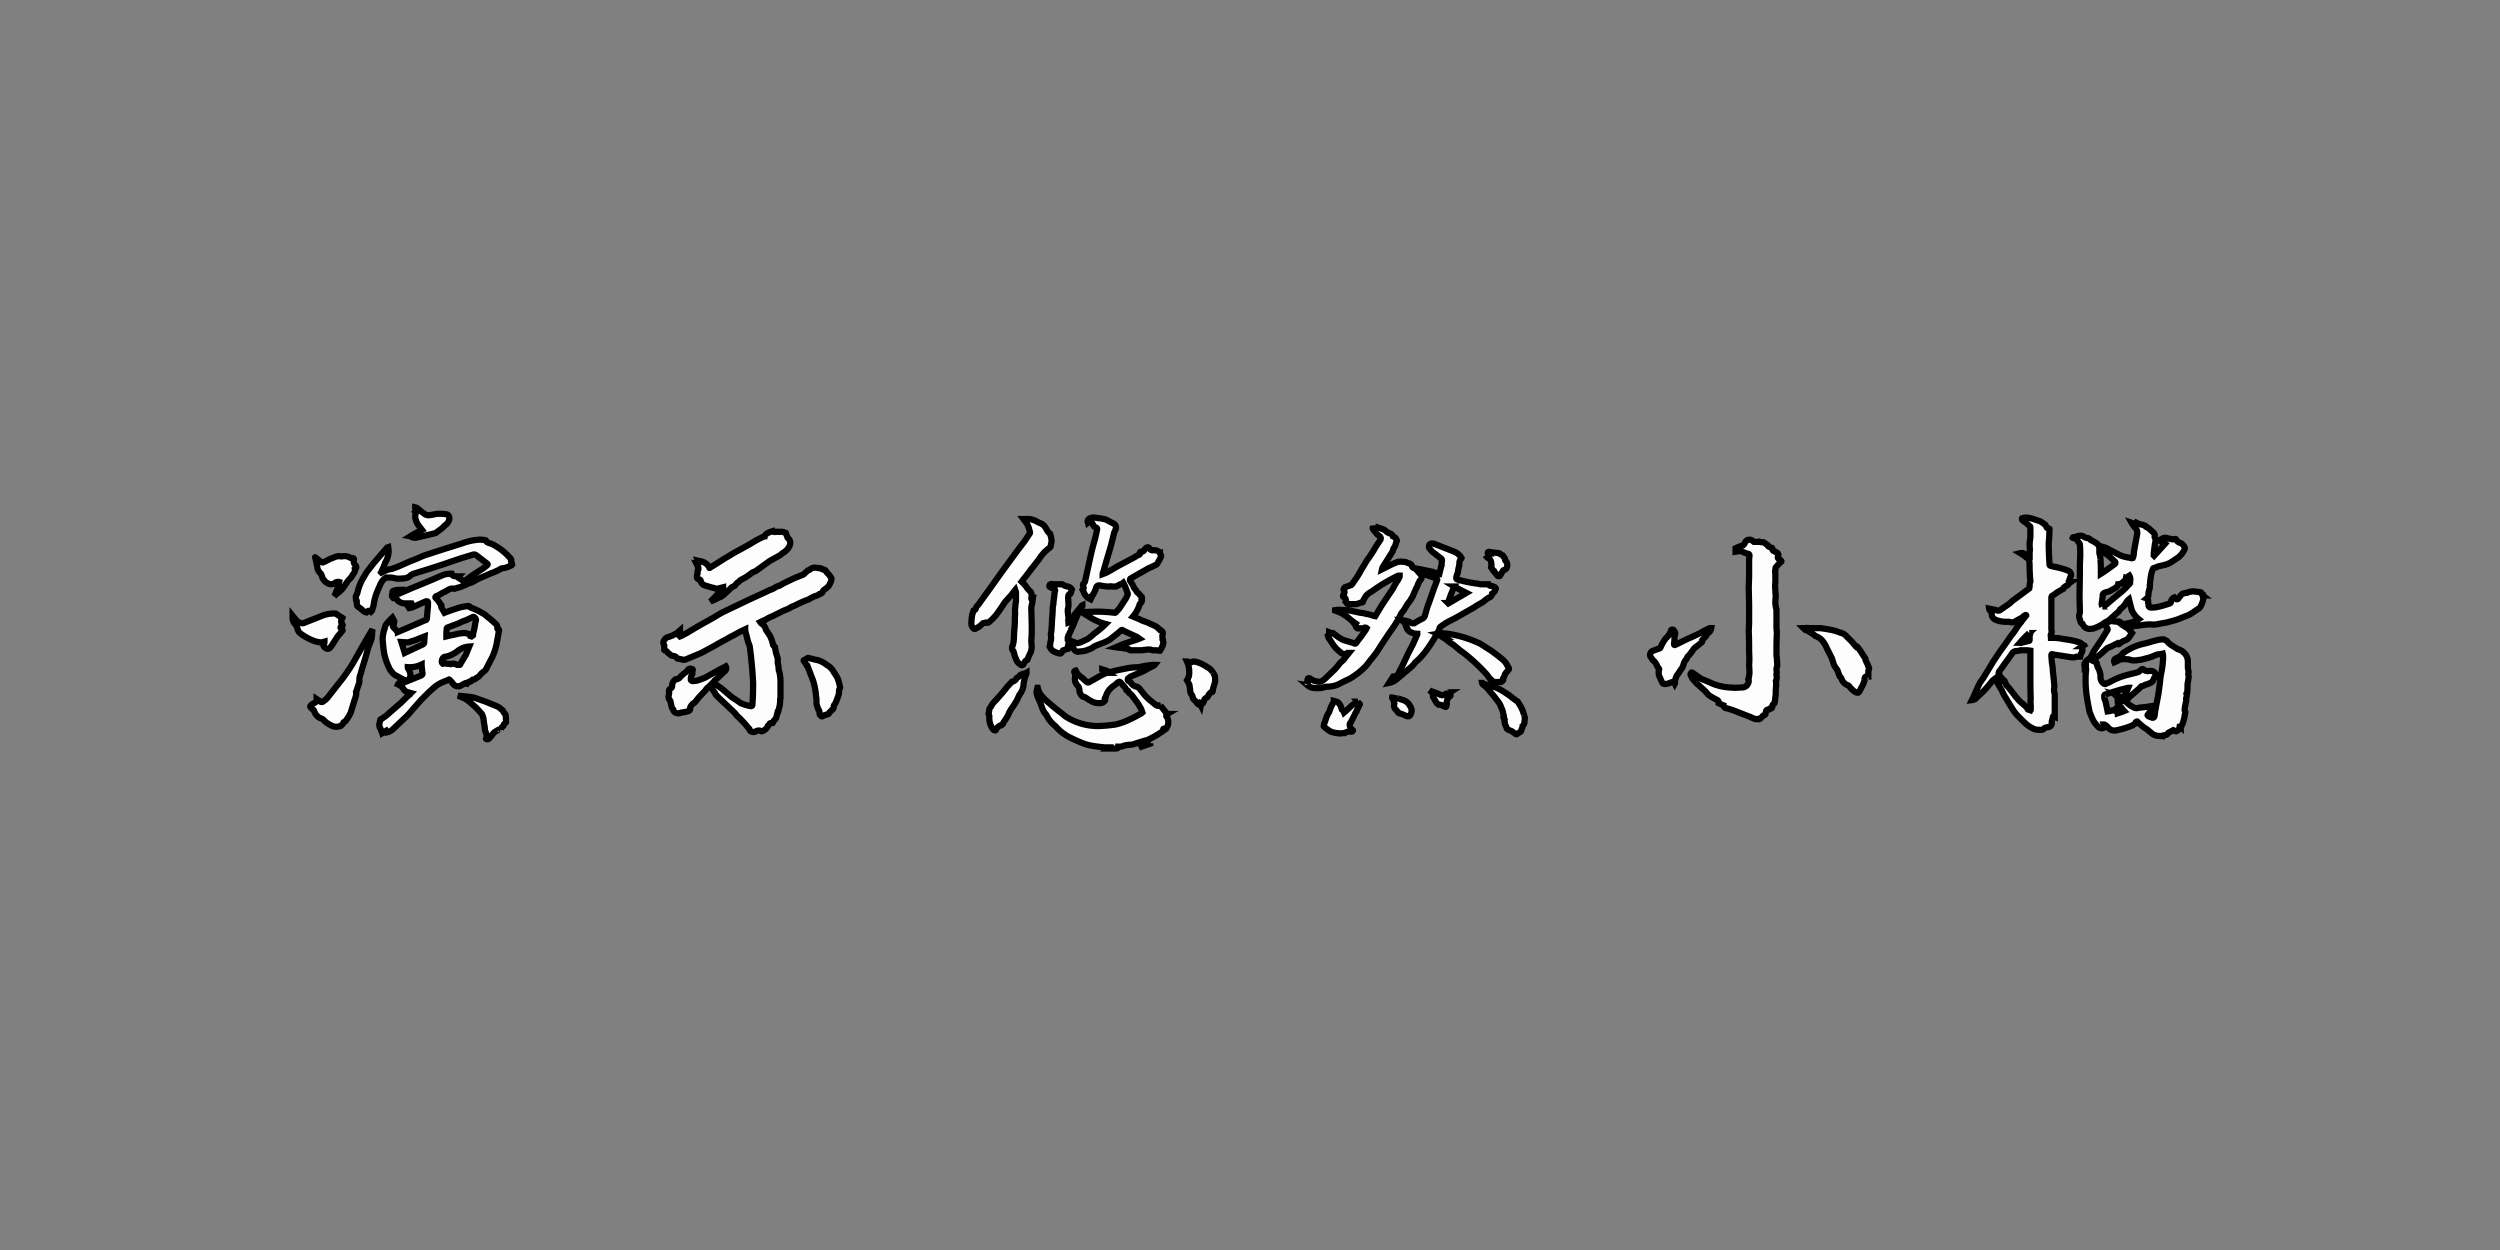 <svg xmlns="http://www.w3.org/2000/svg" width="400" height="200" viewBox="0 0 400 200">
  <rect x="0" y="0" width="400" height="200" fill="#808080" stroke="none"/>
  <defs>
    <style>
      .cls-1 {
        fill: #fdfdfd;
        stroke: #000;
        stroke-width: 1px;
        fill-rule: evenodd;
      }
    </style>
  </defs>
  <path id="演示悠然小楷" class="cls-1" d="M65.659,85.805a20.221,20.221,0,0,1,1.86-1.02l-0.6-.78a2.936,2.936,0,0,1-.48-1.26v-0.24a0.974,0.974,0,0,1,.06-0.24,0.4,0.4,0,0,0-.06-0.36l0.18-.18a0.9,0.9,0,0,1-.12-0.15,0.366,0.366,0,0,1-.06-0.21v-0.18l0.24,0.06q0.3,0.24.63,0.51t0.75,0.57l0.42,0.12a6.931,6.931,0,0,0,1.14-.18,3.226,3.226,0,0,1,.72-0.06,5.5,5.5,0,0,1,.96.06,0.686,0.686,0,0,1,.48.24,0.985,0.985,0,0,1,.12.54,1.592,1.592,0,0,1-.72,1.02,3.607,3.607,0,0,1-.69.63q-0.45.33-.75,0.57l-0.18.06q-1.68.42-2.82,0.66a1.1,1.1,0,0,1-.72,0,0.287,0.287,0,0,1-.21-0.09,0.247,0.247,0,0,0-.15-0.09h0Zm-3.78,31.38-0.12-.24-0.6.36a1.9,1.9,0,0,0-.18-0.42,1.162,1.162,0,0,0-.24-0.54l-0.06-.42,0.18-.78a0.751,0.751,0,0,1,.3-0.18,1.541,1.541,0,0,1,.33-0.24,1.591,1.591,0,0,0,.33-0.24q1.56-1.378,2.28-1.98l1.02-1.02,0.42-.36a0.168,0.168,0,0,0,.12-0.12,0.175,0.175,0,0,1,.06-0.12l-0.42-.12a0.361,0.361,0,0,1-.21-0.06c-0.06-.039-0.13-0.079-0.21-0.12a1.134,1.134,0,0,1-.33-0.36,2.2,2.2,0,0,0-.27-0.36,2.894,2.894,0,0,0-.6-0.36,0.545,0.545,0,0,1,.48-0.33,0.6,0.6,0,0,0,.48-0.27,0.351,0.351,0,0,1,.12.24l0.9-.36,1.62-.66a0.525,0.525,0,0,0,.27-0.18,0.312,0.312,0,0,0,.03-0.3l-0.12-1.14v-0.18a4.474,4.474,0,0,1-2.22.42,0.4,0.4,0,0,0,.12.3,2.5,2.5,0,0,1,.3.78,1.448,1.448,0,0,1-.18.84,0.613,0.613,0,0,1-.6.18h-0.12l-0.48-.24q-0.72-.419-0.84-0.48a1.666,1.666,0,0,1-.69-0.54c-0.18-.24-0.291-0.379-0.33-0.42a9.337,9.337,0,0,1-.96-2.7q-0.121-.659-0.24-2.22a6.564,6.564,0,0,1,.24-1.44,2.819,2.819,0,0,0,.15-0.48,1.14,1.14,0,0,1,.27-0.54,10.739,10.739,0,0,1,.9-0.96q0.239,0.42.3,0.54a1.577,1.577,0,0,1-.06.48,0.342,0.342,0,0,0-.06.54,4.2,4.2,0,0,1,.54.6c0.12,0,.18.041,0.18,0.12l1.56-.66,2.76-1.2a0.305,0.305,0,0,0,.3-0.3l0.18-2.04v-0.48a0.184,0.184,0,0,0-.12-0.21,0.556,0.556,0,0,0-.3.03l-2.16.96a2.184,2.184,0,0,1-.45.09,1.275,1.275,0,0,0-.39.09,5.84,5.84,0,0,1,.84-0.72l-0.06-.12h-1.08a1.707,1.707,0,0,1-1.08-.42,0.807,0.807,0,0,0-.6-0.42h-0.12l-0.24-.3v-0.18a0.2,0.2,0,0,1,.15-0.06,0.2,0.2,0,0,0,.15-0.06,0.568,0.568,0,0,0-.18-0.24,0.269,0.269,0,0,1-.03-0.21,0.3,0.3,0,0,1,.21-0.15,0.532,0.532,0,0,0,.24-0.06,0.537,0.537,0,0,1,.24-0.06,0.568,0.568,0,0,0-.18.24,0.533,0.533,0,0,0,.36.3,0.218,0.218,0,0,0,.3,0l1.8-.78q3.24-1.319,4.02-1.68,0.3-.12.57-0.24c0.18-.08.369-0.159,0.57-0.24a3.056,3.056,0,0,1,1.08-.18,0.1,0.1,0,0,1,.12-0.03,0.256,0.256,0,0,0,.12.03,0.555,0.555,0,0,0,.54.39c0.279,0.021.459,0.03,0.54,0.03q-0.18.18,0.18,0.3a3.368,3.368,0,0,0,.78.48l1.2-.9,1.86-1.2,0.6-.48a0.15,0.15,0,0,0,0-.24l-1.8-1.38a0.566,0.566,0,0,0-.48-0.06l-1.98.6-2.82.96-2.22.72-2.52.78a2.352,2.352,0,0,0-.42.24,1.567,1.567,0,0,1-.96.48,8.427,8.427,0,0,1-1.14.06,3.26,3.26,0,0,1-.66-0.12,4.587,4.587,0,0,0-.84-0.06h-0.3a2.115,2.115,0,0,0-.6.48,3.633,3.633,0,0,0-.48.9q-0.121.24-.36,0.81a7.257,7.257,0,0,0-.36,1.05,7.563,7.563,0,0,0-.24,1.2l-0.24.78a0.174,0.174,0,0,1-.06.12l-0.12.12a0.516,0.516,0,0,0-.42-0.12,1.281,1.281,0,0,0-.3.24,1.089,1.089,0,0,1-.51-0.24c-0.141-.12-0.231-0.2-0.27-0.24a1.451,1.451,0,0,0-.27-0.21,1.354,1.354,0,0,1-.27-0.21,0.35,0.35,0,0,1-.18-0.18,2.505,2.505,0,0,1-.06-0.6,0.384,0.384,0,0,0-.12-0.36,1.925,1.925,0,0,0-.03-0.3,0.478,0.478,0,0,1,.03-0.3,2.4,2.4,0,0,0,.24-0.54,8.094,8.094,0,0,1,.96-2.4l0.54-.9,1.08-1.38,2.16-2.52,0.18-.06,0.06,0.48a3.227,3.227,0,0,1-.06.72,3.349,3.349,0,0,1-.48,1.26,12.158,12.158,0,0,1-.66,1.56l0.06,0.06,0.6-.3a3.669,3.669,0,0,1,1.08-.3l0.96-.36,2.04-.9q0.54-.18,1.41-0.57a10.715,10.715,0,0,1,1.53-.57q2.16-.72,5.28-1.68a9.544,9.544,0,0,1,2.7-.6,5.689,5.689,0,0,1,.9.06l0.18,0.06a0.545,0.545,0,0,0,.39.36c0.219,0.081.39,0.141,0.51,0.18a4.819,4.819,0,0,1,.69.36q0.39,0.24.57,0.36a9.477,9.477,0,0,1,1.74,1.56,0.45,0.45,0,0,1,.18.48c-0.04,0-.051.01-0.03,0.03a0.125,0.125,0,0,1,.03.09v0.06a0.67,0.67,0,0,1,.15.39,0.6,0.6,0,0,1-.33.21,3.406,3.406,0,0,1-1.08.36,0.891,0.891,0,0,0-.33.06,0.649,0.649,0,0,0-.21.12,9.352,9.352,0,0,1-1.23.57,9.479,9.479,0,0,0-.93.39l-1.38.6-0.24.12a3.885,3.885,0,0,1-.9.48,1.976,1.976,0,0,0-.57.21,3.677,3.677,0,0,1-.63.27,3.517,3.517,0,0,1-.72.27,5.159,5.159,0,0,0-.66.21,1.307,1.307,0,0,0-.99.15c-0.3.18-.49,0.291-0.57,0.33a3.86,3.86,0,0,0-.63.33,3.8,3.8,0,0,1-.63.33,0.45,0.45,0,0,0-.24.15,0.161,0.161,0,0,0,.06.21,3.872,3.872,0,0,1,.48.57c0.12,0.18.219,0.33,0.3,0.45a0.193,0.193,0,0,1,.12.18,0.5,0.5,0,0,1-.03.15,0.134,0.134,0,0,0,.03.15q0.059,0.121.48,0.84,0.9-.36,2.22-0.78a8.609,8.609,0,0,1,1.56-.3,0.278,0.278,0,0,1,.3.18l0.24,0.12a10.516,10.516,0,0,1,1.56.72,3.256,3.256,0,0,0,.36.21,1.41,1.41,0,0,1,.36.27q0.9,0.72.96,0.78l0.66,0.6a0.7,0.7,0,0,1,.24.48v0.12a0.242,0.242,0,0,0,.24.3,0.149,0.149,0,0,1,0,.18q-0.06.481-.3,1.74a7.8,7.8,0,0,1-.24,1.08,10.241,10.241,0,0,1-.48,1.32l-0.9,1.74a1.411,1.411,0,0,1-.6.72,3.079,3.079,0,0,0-.51.51,1.437,1.437,0,0,1-.57.45,1.692,1.692,0,0,1-.18.15,0.4,0.4,0,0,1-.24.09h-0.12a0.244,0.244,0,0,0-.15.12,0.578,0.578,0,0,1-.21.18,0.307,0.307,0,0,0-.3.12,0.385,0.385,0,0,0-.36.24l-0.24-.06q-0.24.122-.45,0.24c-0.141.081-.25,0.141-0.33,0.18a0.47,0.47,0,0,1-.3.06,0.972,0.972,0,0,1-.72-0.24q-0.18-.238-0.36-0.45t-0.3-.33l-0.12-.06-1.14.48a5.222,5.222,0,0,0-1.56,1.08q-0.36.3-.87,0.81l-0.87.87-1.38,1.56q-0.6.72-.9,1.02l-2.1,1.98a2.249,2.249,0,0,1-1.14.66h0Zm-11.22-26.94a6.388,6.388,0,0,0-.18-0.84l-0.06-.24q-0.06-.059.84,0.66a0.514,0.514,0,0,0,.27.15,0.4,0.4,0,0,0,.27-0.03l1.08-.54c0.12-.039.32-0.12,0.6-0.24a2.114,2.114,0,0,1,.84-0.18,1.025,1.025,0,0,0,.42.03,1.914,1.914,0,0,1,.3-0.03,1.544,1.544,0,0,1,.96.24,0.829,0.829,0,0,0,.36.06q0.36,0,.24.36a0.962,0.962,0,0,0,.24.78,0.408,0.408,0,0,1,.06.6l-0.12.06a0.809,0.809,0,0,1-.18.66,1.74,1.74,0,0,0-.3.48,4.17,4.17,0,0,1-.39.45,2.611,2.611,0,0,0-.33.39l-0.78,1.14a4.935,4.935,0,0,1-.9.78l-0.42.42a3.017,3.017,0,0,0,.3-0.72,3.356,3.356,0,0,0,.3-0.78l0.18-.78a0.722,0.722,0,0,0-.45.03,0.312,0.312,0,0,0-.27.21l-0.48.12a1.38,1.38,0,0,1-.84-0.3l-0.18-.12a0.562,0.562,0,0,1-.18-0.24l-0.06-.06a0.883,0.883,0,0,1-.24-0.42,1.963,1.963,0,0,0-.12-0.36,0.542,0.542,0,0,0-.18-0.27,0.578,0.578,0,0,1-.18-0.21,1.42,1.42,0,0,1-.3-0.69,3.934,3.934,0,0,0-.12-0.57h0Zm1.26,12.42a3.517,3.517,0,0,1-.6.12,4.6,4.6,0,0,1-1.38-.36,8.581,8.581,0,0,1-1.8-1.02,1.233,1.233,0,0,1-.54-0.84,2.593,2.593,0,0,0-.54-0.9,1.31,1.31,0,0,1-.24-0.84v-0.3l0.54,0.66a1.513,1.513,0,0,0,1.02.54,0.96,0.96,0,0,0,.42-0.12l2.58-1.02a5.162,5.162,0,0,1,2.28-.42,0.3,0.3,0,0,1,.15.06,1.058,1.058,0,0,1,.15.12l0.84,0.54a0.159,0.159,0,0,1-.09.12,0.162,0.162,0,0,0-.09.12,1.188,1.188,0,0,0,0,.54,0.491,0.491,0,0,1,.21.36,0.45,0.45,0,0,1-.21.24c-0.2.081-.18,0.221,0.06,0.42,0.159,0.081.18,0.18,0.06,0.3l-0.72.84-0.54.84c-0.081.12-.19,0.291-0.33,0.51a3.032,3.032,0,0,1-.39.51,0.505,0.505,0,0,1-.66,0,0.642,0.642,0,0,1-.36-0.42,0.246,0.246,0,0,1,.06-0.18,0.383,0.383,0,0,0,.09-0.18,0.989,0.989,0,0,0,.03-0.24h0Zm19.5-.84q1.02-.239,1.38-0.3a6.686,6.686,0,0,1,1.5-.24,2.063,2.063,0,0,1,.24.03,2.394,2.394,0,0,1,.42.12,0.458,0.458,0,0,1,.3.33l0.18,0.06,0.24-.18a3.275,3.275,0,0,1,.12-0.66,6.149,6.149,0,0,0,.18-0.87,5.92,5.92,0,0,1,.18-0.87,0.6,0.6,0,0,0-.36-0.54h-0.12l-1.14.54a7.2,7.2,0,0,0-1.14.48l-1.74.66a0.175,0.175,0,0,0-.12.06,0.246,0.246,0,0,0-.06.18,8.242,8.242,0,0,0-.06,1.2h0Zm-12.96.78,1.14-1.92-0.06.66v0.18a3.2,3.2,0,0,1-.27,1.2c-0.18.441-.31,0.78-0.39,1.02q-0.3,1.2-1.02,3.48a6.642,6.642,0,0,1-.21.75,2.386,2.386,0,0,0-.15.69v0.48l-0.42,1.26a0.244,0.244,0,0,1-.06.18,0.175,0.175,0,0,0-.06.12,0.946,0.946,0,0,0,.03.24,0.556,0.556,0,0,1-.03.3,2.137,2.137,0,0,1-.18.6l-0.66,2.16a6.7,6.7,0,0,1-.9,1.44l-0.24.12-0.12.24-0.36.36a3.315,3.315,0,0,1-.66.12,1.719,1.719,0,0,1-.78-0.18q-0.24-.12-0.63-0.36a2.4,2.4,0,0,1-.63-0.54,1.367,1.367,0,0,0-.54-0.3,1.2,1.2,0,0,1-.54-0.39,2.136,2.136,0,0,1-.42-0.63,0.508,0.508,0,0,0-.3-0.42,0.885,0.885,0,0,1-.36-0.42,0.482,0.482,0,0,1,.24-0.3,1.438,1.438,0,0,1,.36-0.24,0.673,0.673,0,0,0,.42-0.42v-0.24l0.54,0.36a0.362,0.362,0,0,0,.54,0,2.6,2.6,0,0,0,.78-0.72l1.74-2.22a26.8,26.8,0,0,0,2.4-3.48Zm9.48-.78-0.48.18c-0.2.081-.441,0.18-0.72,0.3a3.71,3.71,0,0,1-.72.24,5.952,5.952,0,0,1-.78.24l-1.02-.06,0.54,1.74,0.12-.06,2.7-1.26a0.568,0.568,0,0,0,.24-0.18,0.475,0.475,0,0,0,.06-0.3Zm7.14,1.62a3.274,3.274,0,0,0-1.86.72,4.73,4.73,0,0,1-1.86.9,0.591,0.591,0,0,0-.54.3,0.949,0.949,0,0,0-.12.6,0.168,0.168,0,0,0,.06.12c0.039,0.041.08,0.081,0.12,0.12a0.257,0.257,0,0,0,.12-0.03l0.18-.09a0.9,0.9,0,0,0,.36.12h0.3l0.3,0.06a0.888,0.888,0,0,1,.54-0.06,2.492,2.492,0,0,1,.48.18h0.36a0.106,0.106,0,0,0,.12-0.12l0.9-1.5Zm4.98,13.38a0.173,0.173,0,0,0-.12-0.12,1.3,1.3,0,0,0-.48.24,1.646,1.646,0,0,0-.72.66,4.089,4.089,0,0,1-.54.6,0.272,0.272,0,0,1-.3.06,0.263,0.263,0,0,1-.12-0.03q-0.06-.03,0-0.09a0.816,0.816,0,0,0,.03-0.72q-0.15-.42-0.21-0.6a8.233,8.233,0,0,0-.18-1.26,5.314,5.314,0,0,0-.06-0.54,2.383,2.383,0,0,0-.3-0.84l-0.6-.66a9.813,9.813,0,0,0-.9-0.84,6.967,6.967,0,0,0-1.26-.96l-1.02-.42,1.74,0.18a5.766,5.766,0,0,1,1.41.33c0.5,0.18.87,0.311,1.11,0.39l1.92,0.78a2.072,2.072,0,0,1,.78.54,0.455,0.455,0,0,1,.27.27,0.949,0.949,0,0,0,.15.27,0.866,0.866,0,0,1,.24.3,9.2,9.2,0,0,1,.06,1.2l-0.18.18-0.12.12a0.568,0.568,0,0,1-.24.39,0.568,0.568,0,0,0-.24.33,0.241,0.241,0,0,0-.12.24h0Zm31.38-26.76a0.41,0.41,0,0,1,.3.12l0.06-.06a2.641,2.641,0,0,0-.12-0.42l0.54,0.12a1.906,1.906,0,0,1,1.26.96q0,0.18.18,0l0.6-.36,1.8-1.14q0.418-.239.81-0.48t0.81-.48q1.8-.959,2.7-1.5a15.919,15.919,0,0,1,1.92-1.02h0.06a0.582,0.582,0,0,1,.24-0.36,2.937,2.937,0,0,1,.3-0.18,1.511,1.511,0,0,1,.42-0.18l0.18-.06,0.18-.06a0.344,0.344,0,0,0,.36.15c0.159-.02.259-0.03,0.3-0.03h0.72a0.679,0.679,0,0,1,.3.06l0.36,0.12c0.12,0.321.2,0.52,0.24,0.6a0.34,0.34,0,0,0,.12.24,0.91,0.91,0,0,1,.36.72,1.258,1.258,0,0,1-.18.66,2.566,2.566,0,0,1-.24.36,2.868,2.868,0,0,1-.72.6,1.972,1.972,0,0,0-.3.24,0.947,0.947,0,0,1-.24.18l-1.62.9-2.16,1.56a2.313,2.313,0,0,1-.54.24q-1.08.78-1.2,0.84l-0.78.42-0.3.3a1.037,1.037,0,0,0-.39.33,2.762,2.762,0,0,1-.21.27l-0.48.24c-0.2.2-.39,0.381-0.57,0.54s-0.351.321-.51,0.48a3.61,3.61,0,0,1-.54.42,1.485,1.485,0,0,1-.42.18,5.3,5.3,0,0,1-.96.48l-0.42.18a21.011,21.011,0,0,0,2.04-2.22v-0.06l-0.96.24a1.925,1.925,0,0,1-.48-0.12,6.691,6.691,0,0,1-.69-0.18q-0.391-.12-0.81-0.24a1.1,1.1,0,0,1-.6-0.54,1.041,1.041,0,0,0-.06-0.24,0.279,0.279,0,0,0-.3-0.18,0.423,0.423,0,0,1-.3-0.42v-0.12l0.12-.48v-0.27a0.443,0.443,0,0,1,.12-0.33v-0.24q-0.242-.54-0.36-0.78h0.06Zm10.2,9.48a1.006,1.006,0,0,0,.3.3,1.4,1.4,0,0,1,.6.9l0.24,0.36,0.36,0.54a4.98,4.98,0,0,1,.54,1.5,0.349,0.349,0,0,1,.12.18l0.18,0.18,0.18,0.96a7.788,7.788,0,0,1,.3,1.02v0.12a1.627,1.627,0,0,0,.03.69,3.128,3.128,0,0,1,.09.69,1.123,1.123,0,0,0,.09.45,1,1,0,0,1,.09.39,7.357,7.357,0,0,1,.12,1.08v2.82a0.406,0.406,0,0,0-.06.27v0.33l-0.06.54-0.24.96c0,0.12-.041.18-0.12,0.18l-0.18.72a0.627,0.627,0,0,1-.24.42,0.5,0.5,0,0,0-.21.27,1,1,0,0,1-.15.27h-0.18a0.3,0.3,0,0,0-.3.12,0.564,0.564,0,0,1-.18.24q-0.061.06-.09,0.09a0.118,0.118,0,0,0-.03.09,1.542,1.542,0,0,1-.78.72,0.248,0.248,0,0,1-.18.06,0.241,0.241,0,0,1-.18-0.06,0.773,0.773,0,0,0-.6,0,1.076,1.076,0,0,1-.3.12,0.636,0.636,0,0,1-.54,0,0.534,0.534,0,0,1-.36-0.36v-0.09c0-.02-0.021-0.03-0.06-0.03a21.3,21.3,0,0,0-1.56-1.74,2.65,2.65,0,0,1-.48-0.48,6.152,6.152,0,0,0-.42-0.48l-2.16-2.04-0.66-.66a0.338,0.338,0,0,1-.12-0.24,9.771,9.771,0,0,0-.66-0.9v-0.12a0.4,0.4,0,0,1-.18-0.24l-0.24.24a1.3,1.3,0,0,0-.48.54l-0.24.24-0.84.9-0.48.6a0.889,0.889,0,0,1-.27.27,1.137,1.137,0,0,0-.21.15,1.437,1.437,0,0,0-.36.48,0.344,0.344,0,0,0-.06.24,0.382,0.382,0,0,1-.24.42,5.131,5.131,0,0,1-1.14.24,2.536,2.536,0,0,1-.42.12,1.023,1.023,0,0,1-.42-0.06,0.619,0.619,0,0,1-.48-0.54,1.059,1.059,0,0,1-.3-0.6,4.133,4.133,0,0,0-.12-0.54,0.5,0.5,0,0,0-.12-0.36,0.558,0.558,0,0,1-.15-0.21,0.46,0.46,0,0,1-.03-0.15,0.729,0.729,0,0,1,0-.42,1.686,1.686,0,0,0,.06-0.36v-0.18a0.431,0.431,0,0,1,.24-0.54,0.484,0.484,0,0,0,.24-0.48,1.163,1.163,0,0,1,.18-0.6,1.062,1.062,0,0,1,.42-0.42h0.18a0.819,0.819,0,0,0,.48-0.3,7.111,7.111,0,0,1,.96-0.84,1.613,1.613,0,0,0,.36-0.42,0.591,0.591,0,0,1,.6-0.06,0.107,0.107,0,0,1,.12.12l-0.06.36v0.3a1.386,1.386,0,0,0-.24.96,0.388,0.388,0,0,0,.42.18l0.54-.06a13.542,13.542,0,0,0,1.32-.48l0.96-.54,1.5-.84a7.729,7.729,0,0,0,.84-0.42,0.571,0.571,0,0,1-.18.78l-1.2,1.14-0.42.36a0.329,0.329,0,0,0,.12.54c0.12,0.081.259,0.18,0.42,0.3a6.021,6.021,0,0,0,.54.36l1.68,1.44q0.419,0.242,1.44.96a7.032,7.032,0,0,0,1.62.48,0.212,0.212,0,0,0,.24-0.24q0.118-1.138.12-3.54l-0.12-1.92-0.24-2.46-0.18-1.38a3.166,3.166,0,0,0-.15-0.45,2.794,2.794,0,0,1-.15-0.45l-0.42-1.62v-0.24l-0.9.42a3.694,3.694,0,0,1-.42.24,4.182,4.182,0,0,0-.42.24l-0.6.3q-0.72.421-1.35,0.75c-0.42.221-.791,0.431-1.11,0.63l-2.22,1.2-2.58,1.08a0.542,0.542,0,0,1-.36,0l-0.9-.18-0.06-.06a0.822,0.822,0,0,0-.6-0.36,0.629,0.629,0,0,1-.42-0.15c-0.12-.1-0.2-0.169-0.24-0.21a1.066,1.066,0,0,1-.3-0.27,0.821,0.821,0,0,0-.42-0.27l-0.06-.06v-0.72l-0.06-.12a0.659,0.659,0,0,1,.06-0.72,1.061,1.061,0,0,1,.78-0.54c0.319-.12.519-0.2,0.6-0.24l0.66-.36,0.48-.42v0.24a0.239,0.239,0,0,0,.12.24c0.12,0.081.12,0.18,0,.3a0.335,0.335,0,0,0-.18.12l0.06,0.06,0.42-.18c0.279-.159.54-0.3,0.78-0.42q1.138-.72,2.76-1.62l1.5-.84q0.959-.6,1.44-0.84l4.02-1.92,3.12-1.44a1.8,1.8,0,0,1,.48-0.21,2.539,2.539,0,0,0,.66-0.33c0.079-.039.169-0.09,0.27-0.15a1.452,1.452,0,0,1,.45-0.15,12.741,12.741,0,0,1,1.23-.66c0.5-.24.87-0.42,1.11-0.54l1.5-.6q0.54-.48.72-0.66l0.18-.06a1.408,1.408,0,0,0,.36-0.24,0.916,0.916,0,0,1,.36-0.12,2.1,2.1,0,0,1,.84.06,1.047,1.047,0,0,1,.42.06,0.519,0.519,0,0,0,.36.18,0.377,0.377,0,0,1,.21.06,1.1,1.1,0,0,1,.15.12,0.933,0.933,0,0,0,.24.36,2.737,2.737,0,0,1,.6.78,0.25,0.25,0,0,1,.06.18,1.926,1.926,0,0,1-.24.72,1.5,1.5,0,0,1-.42.6,3.485,3.485,0,0,1-.42.33,0.817,0.817,0,0,0-.36.45,0.662,0.662,0,0,1-.48.3,1.394,1.394,0,0,1-.6.3q-0.18.06-.45,0.18a4.508,4.508,0,0,0-.63.36q-0.961.36-1.32,0.54a5.829,5.829,0,0,0-.63.3,6.55,6.55,0,0,1-.81.36,5.321,5.321,0,0,1-1.26.6l-0.84.42-0.96.48a5.23,5.23,0,0,0-1.26.66,0.534,0.534,0,0,0-.24.06l-0.24.12Zm12.78,10.44a0.717,0.717,0,0,1-.09.24,0.8,0.8,0,0,0-.09.36,2.138,2.138,0,0,1-.06.6l-0.42,1.14a1.162,1.162,0,0,1-.21.36,0.558,0.558,0,0,0-.15.36v0.12a0.507,0.507,0,0,1-.3.42,0.916,0.916,0,0,1-.24.27,0.911,0.911,0,0,0-.24.27,0.106,0.106,0,0,1-.12.12,1.909,1.909,0,0,1-.36.12,2.015,2.015,0,0,0-.54.24,0.2,0.2,0,0,1-.24-0.06q-0.122-.12-0.18-0.18l-0.06-.24a0.713,0.713,0,0,0-.18-0.6,0.2,0.2,0,0,1-.06-0.15,0.209,0.209,0,0,0-.06-0.15l-0.18-.6v-0.42a3.272,3.272,0,0,0-.06-0.72,14,14,0,0,0-.24-1.68q-0.061-.239-0.12-0.48c-0.041-.159-0.081-0.3-0.12-0.42l-0.9-2.34a0.105,0.105,0,0,1-.12-0.12q-0.122-.18-0.24-0.36t-0.24-.36q-0.061-.058.06-0.12a1.274,1.274,0,0,0,.42-0.24,0.389,0.389,0,0,1,.18-0.09,0.185,0.185,0,0,1,.18.03c0.2,0.041.409,0.09,0.63,0.15a6.656,6.656,0,0,0,.69.15,4.044,4.044,0,0,1,1.44.72l0.36,0.24a2.536,2.536,0,0,1,.84.96,8.814,8.814,0,0,1,.54.84,4.19,4.19,0,0,1,.3.84q0.119,0.481.18,0.78h0Zm33.539-16.38-0.06.12c-0.04.081,0.06,0.18,0.3,0.3a1.048,1.048,0,0,0,.27.09,0.529,0.529,0,0,1,.27.15,0.136,0.136,0,0,1,.03.15,0.136,0.136,0,0,0,.03.15,5.068,5.068,0,0,0-.12.84l-0.12.9a2.224,2.224,0,0,1-.06.54,2.234,2.234,0,0,0-.06.54q0,0.54-.12,1.86,0,0.6-.12,1.92l-0.06.24a4.206,4.206,0,0,0,.03.45,2.321,2.321,0,0,1-.03.63,3.32,3.32,0,0,0-.12.66v0.18l-0.06.06a0.075,0.075,0,0,0,0,.12,0.384,0.384,0,0,1,.09.15,0.37,0.37,0,0,0,.09.15q0.06,0.061.18,0.21a0.62,0.62,0,0,0,.3.21,3.238,3.238,0,0,0,.78.3,0.328,0.328,0,0,0,.24.03,0.363,0.363,0,0,0,.18-0.09,2.425,2.425,0,0,0,.24-0.36c0-.039.04-0.06,0.12-0.06a2.071,2.071,0,0,0,.3-0.12q0.12-.058.24-0.12h0.06l0.18-.78v-0.06l0.12,0.18a2.433,2.433,0,0,1,.45.45,0.394,0.394,0,0,0,.27.21,0.824,0.824,0,0,0,.66.48l0.36-.06a3.19,3.19,0,0,0,1.2-.24q0.6-.239.72-0.3a2.025,2.025,0,0,1,.72-0.42c0.28-.12.56-0.229,0.84-0.33a6.848,6.848,0,0,0,.78-0.33,3.169,3.169,0,0,0,.9-0.6q1.08-.838,1.32-1.08c0.16-.159.28-0.18,0.36-0.06q2.16,1.022,2.22,1.02l0.42,0.3a6.935,6.935,0,0,1-.66.24q-1.56.481-2.28,0.78l-0.84.36a9.989,9.989,0,0,0,1.08.12,4.961,4.961,0,0,0,.9.12l0.12,0.12a0.177,0.177,0,0,1,.12.06,0.24,0.24,0,0,0,.18.06h1.8a7.357,7.357,0,0,1,1.08-.12,1.134,1.134,0,0,1,.6.12h0.54l0.54,0.06h0.12a3.354,3.354,0,0,0,.21-0.36c0.06-.12.11-0.219,0.15-0.3a0.606,0.606,0,0,0,.12-0.33,0.6,0.6,0,0,1,.06-0.27l-0.06-.42c-0.08-.079-0.1-0.12-0.06-0.12a2.186,2.186,0,0,0-.03-0.36,1.042,1.042,0,0,1,.03-0.42,0.492,0.492,0,0,0-.3-0.66,0.173,0.173,0,0,0-.12-0.12,0.169,0.169,0,0,1-.12-0.06,2.149,2.149,0,0,0-.75-0.57q-0.45-.209-0.63-0.27a4.586,4.586,0,0,0-.9-0.39,4.481,4.481,0,0,1-.9-0.39l-1.02-.42a5.445,5.445,0,0,0,1.08-1.98c0.04-.039.11-0.12,0.21-0.24a0.564,0.564,0,0,0,.15-0.36,0.245,0.245,0,0,0-.06-0.18l0.06-.24-0.06-.18a0.861,0.861,0,0,1-.27-0.27,1.2,1.2,0,0,0-.15-0.21,1.05,1.05,0,0,1-.42-0.42,2.5,2.5,0,0,0-.36-0.48l-0.18-.42-0.48-.78a0.476,0.476,0,0,1,.06-0.3l1.14-.66,1.8-1.02a6.587,6.587,0,0,0,.9-0.42,1.272,1.272,0,0,0,.42-0.24,10.674,10.674,0,0,0,.6-1.08,0.346,0.346,0,0,0,0-.39,0.735,0.735,0,0,1-.12-0.33v-0.06h-0.06a1.221,1.221,0,0,0-.9-0.36,0.644,0.644,0,0,1-.72-0.24,0.286,0.286,0,0,0-.42-0.18,1.017,1.017,0,0,0-.42.42,0.429,0.429,0,0,1-.42.24,0.243,0.243,0,0,0-.3.24q0.12,0.06-.06.24a3.679,3.679,0,0,0-.78.42l-2.82,1.5q-1.2.72-1.8,1.02l-0.48.18v-0.06l0.18-.54,0.3-1.08,0.84-2.82,0.54-2.16,0.18-.42a0.737,0.737,0,0,0-.42-1.08q-0.24-.12-0.51-0.27c-0.18-.1-0.39-0.21-0.63-0.33l-0.6-.12a1.579,1.579,0,0,0-.48-0.06,5.082,5.082,0,0,0-.9-0.12,1.915,1.915,0,0,0-.54.12,0.644,0.644,0,0,0-.36.48l0.06,0.24a0.509,0.509,0,0,1,.78.24,0.655,0.655,0,0,0,.42.48,0.389,0.389,0,0,1,.24.18,0.255,0.255,0,0,1,0,.24q-0.06.36-.3,1.38-0.48,1.68-.66,2.52l-0.96,4.38-0.12.18a0.474,0.474,0,0,0-.18.54,0.475,0.475,0,0,1-.06.6l0.12,0.24a2.2,2.2,0,0,0,.78,1.08l0.36,0.18,0.12-.24a0.108,0.108,0,0,0,0-.15q-0.06-.09,0-0.09a0.446,0.446,0,0,0,.27-0.27,0.982,0.982,0,0,1,.15-0.27,4.057,4.057,0,0,0,.36-0.9,0.488,0.488,0,0,1,.36-0.3H176a6.162,6.162,0,0,0,1.5.18,0.415,0.415,0,0,1,.27-0.03,1.2,1.2,0,0,0,.21.03h0.6l0.66-.36a1.232,1.232,0,0,0,.48-0.24,6.944,6.944,0,0,1,.6,1.44,0.513,0.513,0,0,1,.12.42,3.958,3.958,0,0,1-.42.84l-0.9,1.38-0.54.6a0.241,0.241,0,0,1-.24.12,23.684,23.684,0,0,0-2.94-.18l-2.1.06-0.12.06q0.24,0.18,1.38.87a8.464,8.464,0,0,0,2.34.99,14.16,14.16,0,0,1-1.86,1.56,6.633,6.633,0,0,1-1.02.84q-1.02.481-1.14,0.54l-0.48.12a1.825,1.825,0,0,1-.72-0.24,3.705,3.705,0,0,1-.84-0.36v-0.3a3.928,3.928,0,0,0,.3-0.72l0.24-.48a0.577,0.577,0,0,1,.18-0.42,1.885,1.885,0,0,0,.18-0.42,3.854,3.854,0,0,0,.21-0.51,3.9,3.9,0,0,1,.21-0.51l0.42-.9a2.353,2.353,0,0,1,.24-0.42l0.36-.66v-0.12a0.353,0.353,0,0,0-.18.18q-0.78.96-.84,1.02-0.18.24-.39,0.57t-0.51.75a0.644,0.644,0,0,1-.3.24,1.276,1.276,0,0,0-.03-0.21,0.921,0.921,0,0,1,.03-0.39,1.82,1.82,0,0,0-.06-0.54l-0.06-.72a1.638,1.638,0,0,1,.06-0.45,1.873,1.873,0,0,0,.06-0.51l-0.06-1.14c0-.039.01-0.14,0.03-0.3a0.459,0.459,0,0,1,.33-0.36l0.06-.06,0.06-.24,0.12-.36a0.988,0.988,0,0,0-.66-0.48,1.631,1.631,0,0,1-.78-0.3l-0.12-.06h-1.5a0.348,0.348,0,0,0-.48.12h0Zm-2.94,2.16a1.889,1.889,0,0,1,.03-0.3,1.392,1.392,0,0,0-.03-0.48,0.408,0.408,0,0,0-.12-0.3,4.758,4.758,0,0,1-.6-0.66,3.644,3.644,0,0,0-.72-0.84l-0.12-.12,1.44-1.86a0.175,0.175,0,0,1,.06-0.12l0.12-.12,1.08-1.38c0.08-.12.19-0.279,0.33-0.48a3.647,3.647,0,0,1,.39-0.48,2.084,2.084,0,0,1,.36-0.39q0.24-.21.42-0.39a1.356,1.356,0,0,0,.42-0.36l0.18-.9a3.863,3.863,0,0,0-.24-1.14,0.106,0.106,0,0,0-.12-0.12,3.036,3.036,0,0,1-.54-0.78,1.834,1.834,0,0,0-.78-0.78,5.091,5.091,0,0,1-.96-0.48l-0.24-.06a2.276,2.276,0,0,0-1.08-.18h-0.54q0.54,0.72.6,0.84a3.4,3.4,0,0,1,.36,1.02,0.547,0.547,0,0,1,.06.42l-0.84,1.26-1.32,1.74-2.28,3.12-2.1,2.94q-1.26,1.741-1.56,2.16a1.468,1.468,0,0,1-.27.33,0.978,0.978,0,0,0-.27.45,0.324,0.324,0,0,1-.15.24,0.454,0.454,0,0,1-.21.12l-0.12.36a2.524,2.524,0,0,0-.12.42,9.8,9.8,0,0,0-.12,1.26,1.052,1.052,0,0,0,.3.78,0.3,0.3,0,0,0,.3.12l0.66-.36,0.6-.54,0.48-.12a0.464,0.464,0,0,0,.54-0.12l0.48-.42,0.6-.66,0.6-.84,0.84-1.26,1.08-1.2a7.473,7.473,0,0,1,.54-0.72l0.12,0.36v1.44a7.206,7.206,0,0,0-.12,1.02,3.483,3.483,0,0,0-.03.78,3.481,3.481,0,0,1-.03.78,16.712,16.712,0,0,1-.12,2.34q0,0.3-.03.99a4.5,4.5,0,0,1-.21,1.23,0.665,0.665,0,0,0,.12.84l0.06,0.18a4.639,4.639,0,0,1,.12.45,2.822,2.822,0,0,0,.24.63,1.712,1.712,0,0,0,.78.96,0.288,0.288,0,0,0,.42-0.12q0.06-.118.21-0.36a0.67,0.67,0,0,1,.33-0.3,0.106,0.106,0,0,0,.12-0.12,9.252,9.252,0,0,1,.48-1.08,4.639,4.639,0,0,0,.12-0.45,2.348,2.348,0,0,0,.06-0.51,8.464,8.464,0,0,1-.06-1.14,15.176,15.176,0,0,0,.06-1.56v-0.66l-0.06-2.4a2.638,2.638,0,0,1,.12-1.08l0.12-.84a0.338,0.338,0,0,0-.18.12c-0.04,0-.06-0.039-0.06-0.12h0Zm29.04,11.82a2.019,2.019,0,0,0-.9-0.84,5.522,5.522,0,0,0-1.56-.78,2.131,2.131,0,0,0-.66-0.12,0.378,0.378,0,0,0-.21.06,0.482,0.482,0,0,1-.27.06,0.717,0.717,0,0,1-.27-0.06,0.758,0.758,0,0,0-.27-0.06,3.963,3.963,0,0,1,.36,1.68,2.152,2.152,0,0,1-.36,1.32l0.36,0.66a0.842,0.842,0,0,1,.06.36,3.968,3.968,0,0,1,.09.63,1.174,1.174,0,0,0,.21.63,0.771,0.771,0,0,1,.18.36,1.812,1.812,0,0,0,.12.36l0.36,0.36a2.827,2.827,0,0,1,.27.33,0.413,0.413,0,0,0,.33.21h0.18l0.06,0.12,0.06-.3a0.214,0.214,0,0,0,.3-0.12,1.06,1.06,0,0,0,.15-0.36,0.655,0.655,0,0,1,.33-0.42,0.56,0.56,0,0,0,.36-0.42,1.869,1.869,0,0,1,.42-0.48,0.265,0.265,0,0,0,.3-0.3,0.842,0.842,0,0,1,.06-0.36l0.3-1.02v-0.36a1.7,1.7,0,0,0-.36-1.14h0Zm-7.32,6.66v-0.09q0-.03-0.06-0.03-0.72-.838-1.02-1.26a0.679,0.679,0,0,1-.78-0.12l-0.9-.72a7.579,7.579,0,0,1-1.32-1.44c-0.04-.039-0.13-0.15-0.27-0.33a1.215,1.215,0,0,0-.51-0.39,1.319,1.319,0,0,1-.78-0.42,1.548,1.548,0,0,0-.6-0.54,0.294,0.294,0,0,1,0-.36,0.778,0.778,0,0,0,.21-0.15,0.825,0.825,0,0,1,.21-0.15q0.54-.239,1.29-0.54a7.69,7.69,0,0,0,1.23-.6,5.484,5.484,0,0,1,.57-0.3,5.124,5.124,0,0,0,.57-0.3,0.329,0.329,0,0,0,.18-0.12,4.045,4.045,0,0,0-.84.06,15.863,15.863,0,0,0-1.68.3,13.343,13.343,0,0,0-1.56.12q-1.92.36-2.82,0.6a0.725,0.725,0,0,1-.66-0.06,1.381,1.381,0,0,0-.42-0.18q-0.24-.058-0.42-0.12v0.06a2.228,2.228,0,0,0,.45.27,2.5,2.5,0,0,1,.39.21h-0.12a15.087,15.087,0,0,0-1.74.9l-1.08.6a0.331,0.331,0,0,1-.42-0.06l-0.72-.66a2.738,2.738,0,0,1-1.02-1.14,0.3,0.3,0,0,0-.21.15,0.273,0.273,0,0,0,.03.21,0.97,0.97,0,0,1,.12.42l-0.06.6a1.547,1.547,0,0,0,.48,1.08,1.156,1.156,0,0,1,.24.54v0.12a1.312,1.312,0,0,0,.18.63,1.017,1.017,0,0,0,.42.45,0.5,0.5,0,0,1,.27.06,1.67,1.67,0,0,0,.21.12,7.054,7.054,0,0,0,1.05.63,2.3,2.3,0,0,0,.99.21,1.269,1.269,0,0,0,.66-0.12q0.06-.058.21-0.18a0.322,0.322,0,0,0,.15-0.24l-0.06-.18c-0.04-.039,0-0.12.12-0.24a1.456,1.456,0,0,1,.18-0.48,2.432,2.432,0,0,1,.66-0.96,3.406,3.406,0,0,1,.51-0.42,3.288,3.288,0,0,0,.51-0.42,0.764,0.764,0,0,1,.33-0.18,0.5,0.5,0,0,1,.27.18,3.455,3.455,0,0,0,.42.48,1.849,1.849,0,0,1,.42.6,0.106,0.106,0,0,0,.12.12,0.2,0.2,0,0,1,.18.09,0.3,0.3,0,0,1,.06.15,0.343,0.343,0,0,1,.12.18,2.156,2.156,0,0,1,.6.6l0.84,1.14c0.28,0.48.44,0.761,0.48,0.84l0.18,0.54a1.4,1.4,0,0,1-.36.24q-1.08.6-1.62,0.84a9.938,9.938,0,0,1-2.34.84,22.541,22.541,0,0,1-2.76.24,9.52,9.52,0,0,1-5.34-1.62,4.786,4.786,0,0,0-.57-0.48q-0.33-.238-0.69-0.54-0.48-.36-1.44-1.2a7.453,7.453,0,0,1-1.2-1.26,2.818,2.818,0,0,1-.36-0.78l-0.06-.24h-0.06a3.387,3.387,0,0,0-.12.78v0.12a7.029,7.029,0,0,0,.27.78c0.1,0.24.19,0.441,0.27,0.6q0.12,0.3.36,0.96a2.745,2.745,0,0,0,.6,1.02q0.12,0.18.3,0.51a2.125,2.125,0,0,0,.3.45,4.844,4.844,0,0,0,.45.51,3.2,3.2,0,0,0,.45.39,7.409,7.409,0,0,0,2.52,1.92q0.84,0.42,1.74.78a7.581,7.581,0,0,0,1.74.48q0.66,0.12,1.98.24h0.72a0.336,0.336,0,0,1-.12.18h1.08q0.42,0,.42-0.3h0.12a1.856,1.856,0,0,0,.84-0.18,5.054,5.054,0,0,1,.9-0.12,2.1,2.1,0,0,0,.66-0.12l0.54-.18,0.78-.24v0.12a15.08,15.08,0,0,0,3.48-1.92q-0.3-.24.06-0.24a0.578,0.578,0,0,0,.48-0.42,1.065,1.065,0,0,0,.12-0.48,1.484,1.484,0,0,0-.12-0.78,0.575,0.575,0,0,0-.15-0.24,0.292,0.292,0,0,1,.09-0.42h0Zm-22.98-6.36a2.663,2.663,0,0,0-.33.03,0.444,0.444,0,0,0-.33.27l-0.06.06-0.36.24a1.042,1.042,0,0,1-.78.6l-0.12.12-0.66.72q-0.48.662-1.56,1.86l-0.72.78-0.36.6a0.764,0.764,0,0,0-.21.48,2.274,2.274,0,0,1-.09.48v0.12a0.967,0.967,0,0,1,.12.42,2.96,2.96,0,0,0,.6,2.04,0.531,0.531,0,0,0,.24.15,0.179,0.179,0,0,0,.18-0.03,1.019,1.019,0,0,1,.42-0.54,0.691,0.691,0,0,1,.48-0.24,0.983,0.983,0,0,1,.15-0.12,0.453,0.453,0,0,0,.15-0.18,0.244,0.244,0,0,1,.06-0.18l0.42-.63a3.5,3.5,0,0,0,.42-0.81,5.78,5.78,0,0,1,.66-1.08,11.35,11.35,0,0,0,.66-1.08l0.36-.78a3.058,3.058,0,0,0,.66-1.5,3.378,3.378,0,0,1,.09-0.66q0.09-.419.15-0.66l0.24-.6v-0.12a1.02,1.02,0,0,1-.3.12c0,0.081-.06.12-0.18,0.12h0Zm18.9,11.58,1.38-.48v-0.06a14.287,14.287,0,0,1-1.44.42Zm26.58-9.9a0.248,0.248,0,0,0,0-.24,0.911,0.911,0,0,1,0-.66,0.142,0.142,0,0,1,.12-0.15,0.185,0.185,0,0,1,.18.03l0.66,0.36a2.709,2.709,0,0,0,.96.18,1.318,1.318,0,0,0,.54-0.24,3.782,3.782,0,0,0,.3-0.24l1.44-1.38a8.542,8.542,0,0,0,.96-1.14l0.54-.48q0.119-.18.9-1.14H215.6a0.8,0.8,0,0,1-.48.18,0.912,0.912,0,0,1-.66-0.3,5.457,5.457,0,0,1-.84-0.78,7.776,7.776,0,0,1-.78-1.14,1.463,1.463,0,0,1-.36-0.66c0.2-.079.279-0.18,0.24-0.3a0.926,0.926,0,0,1-.06-0.24v-0.06a1.906,1.906,0,0,0,.48.12h0.12l0.96,0.72a4.419,4.419,0,0,1,.42.24,1.443,1.443,0,0,0,.36.18l1.62,0.48a0.25,0.25,0,0,0,.42-0.12q0.9-1.138,1.5-2.04l0.12-.24a0.361,0.361,0,0,0-.48,0,0.817,0.817,0,0,1-.39.03,1.205,1.205,0,0,0-.45.03,0.492,0.492,0,0,1-.42-0.48l-0.24-.3h0.12l0.06-.06-0.42-.3q-0.242-.18-0.66-0.54a3.971,3.971,0,0,0-.78-0.54,1.175,1.175,0,0,0-.42-0.27,3.7,3.7,0,0,1-.36-0.15,4.853,4.853,0,0,0-.6-0.24v-0.06l0.36-.06q0.659,0,1.98.12l1.68,0.36a4.173,4.173,0,0,1,.96.18,5.216,5.216,0,0,1,1.14.3l0.3,0.06q0.118-.18.9-1.5,0.6-.959,1.92-2.88a9.843,9.843,0,0,1,.84-1.44l0.24-.48v-0.18H223.7q-1.2.6-1.8,0.96a23.9,23.9,0,0,0-2.4,1.56,3.455,3.455,0,0,0-.9.66,0.66,0.66,0,0,0-.12.18,0.729,0.729,0,0,1-.12.18c-0.041.081-.09,0.171-0.15,0.27a1.423,1.423,0,0,0-.15.39l-0.06.06a4.346,4.346,0,0,0-.63.18,1.619,1.619,0,0,1-.51.12h-1.02a0.351,0.351,0,0,1-.42-0.3l-0.12-.12a0.557,0.557,0,0,0-.3-0.72q-0.242-.059,0-0.48a0.437,0.437,0,0,0,0-.6,0.188,0.188,0,0,1,0-.21,0.782,0.782,0,0,1,.18-0.27l1.02-.36,0.15-.15a0.245,0.245,0,0,0,.09-0.15,16.013,16.013,0,0,0,1.44-2.28q0.239-.36.57-0.93a6.594,6.594,0,0,1,.63-0.93c0.159-.24.33-0.5,0.51-0.78s0.369-.6.57-0.96l0.72-1.08a0.442,0.442,0,0,0-.06-0.48,2.076,2.076,0,0,0-.3-0.24,1.516,1.516,0,0,1-.36-0.36l-0.48-.6a0.4,0.4,0,0,1-.03-0.27,1.462,1.462,0,0,0,.03-0.27,0.235,0.235,0,0,0,.24.18h0.3l0.66,0.24,0.54,0.18,0.06,0.06a2.135,2.135,0,0,1,.36.27,1.146,1.146,0,0,0,.48.27,0.719,0.719,0,0,1,.54.48l0.12,0.06a0.766,0.766,0,0,1,.48.6c0.079,0,.079.04,0,0.12a2.714,2.714,0,0,0-.15.48,1.723,1.723,0,0,1-.33.66,1.757,1.757,0,0,0-.12.36,0.776,0.776,0,0,1-.18.36l-1.32,2.1a1.353,1.353,0,0,0-.24.54l1.08-.54a12.425,12.425,0,0,1,1.5-.66,4.983,4.983,0,0,1,1.26.06,4.474,4.474,0,0,0,.6.24,0.517,0.517,0,0,1,.36.42l0.06,0.12a0.489,0.489,0,0,0,.3.18l0.96,0.18q1.5,0.3,2.04.42a2.135,2.135,0,0,0,.51.18c0.18,0.04.349,0.081,0.51,0.12q0.3-1.26.36-1.38a3.143,3.143,0,0,1,.06-0.72,0.432,0.432,0,0,0-.24-0.42l-1.32-1.02-0.42-.48a0.453,0.453,0,0,1-.09-0.39,0.39,0.39,0,0,1,.15-0.33,0.728,0.728,0,0,1,.66-0.06l1.98,0.78q0.18,0.06,1.38.54a2.556,2.556,0,0,1,.66.48,1.57,1.57,0,0,1,.36.48l-0.06.12a0.92,0.92,0,0,0-.27.6c-0.021.24-.03,0.4-0.03,0.48a7.449,7.449,0,0,0-.24,1.2,1.922,1.922,0,0,0-.24.84,0.328,0.328,0,0,0,.12.18,20.739,20.739,0,0,0,3.12.66,1.15,1.15,0,0,1,.36.06,1.124,1.124,0,0,0,.36.06h1.2a0.382,0.382,0,0,0,.3.24,1.862,1.862,0,0,1,.72.24,0.175,0.175,0,0,1,.12.12,0.15,0.15,0,0,1,0,.18,1.211,1.211,0,0,1-.54.72,0.247,0.247,0,0,1-.06.18,0.738,0.738,0,0,1-.54.48l-0.42.3a1.972,1.972,0,0,0-.3.24,0.947,0.947,0,0,1-.24.18q-0.3.18-.63,0.36a7.332,7.332,0,0,0-.75.48q-0.122.06-2.64,1.5c-0.36.2-.7,0.381-1.02,0.54s-0.621.321-.9,0.48a1.588,1.588,0,0,1-.33.24,1.574,1.574,0,0,0-.33.24,0.542,0.542,0,0,0-.3.48,24.468,24.468,0,0,1-2.16,3.48,10.212,10.212,0,0,1-1.68,1.8,5.123,5.123,0,0,1-1.14,1.14,4.591,4.591,0,0,1-.48.42,3.821,3.821,0,0,0-.42.36l-1.08.9a2.731,2.731,0,0,1-1.08.48l0.66-1.02a0.954,0.954,0,0,0,.96-0.78q0.36-.6,1.44-2.94l0.72-1.38,0.72-1.62v-0.12a2.538,2.538,0,0,1-1.14-.3,1.273,1.273,0,0,1-.48-0.48,0.121,0.121,0,0,1,.03-0.09c0.019-.019.009-0.03-0.03-0.03a0.921,0.921,0,0,1-.24-0.54,0.644,0.644,0,0,0-.36-0.48l-0.24-.24a3.885,3.885,0,0,1,1.14.24,2.313,2.313,0,0,0,.54.24h0.3a11.147,11.147,0,0,1,1.38-.78,0.91,0.91,0,0,0,.3-0.36c0.079-.279.18-0.63,0.3-1.05a9,9,0,0,1,.36-1.05q0.72-2.039.84-2.4l0.48-1.26a0.168,0.168,0,0,0-.12-0.24q-1.2-.48-1.8-0.66a7.248,7.248,0,0,0-1.14-.48l0.42,0.48a0.621,0.621,0,0,1-.06.9,0.735,0.735,0,0,0-.18.3,1.851,1.851,0,0,0-.21.45,2.9,2.9,0,0,1-.27.57l-0.6,1.38c-0.081.12-.18,0.28-0.3,0.48a2.474,2.474,0,0,1-.36.48,6.489,6.489,0,0,0-.42.66,6.639,6.639,0,0,1-.42.66,2.384,2.384,0,0,0-.45.69c-0.141.3-.27,0.55-0.39,0.75l-0.48.78c-0.161.24-.341,0.5-0.54,0.78s-0.42.6-.66,0.96l-0.84,1.26-0.84,1.32q-0.72.962-1.14,1.44-0.122.18-.33,0.45a5.022,5.022,0,0,1-.39.45,12,12,0,0,1-2.58,1.98q-0.3.121-.6,0.27l-0.66.33a4.307,4.307,0,0,1-2.1.6,1.907,1.907,0,0,0-.51.06c-0.141.041-.27,0.081-0.39,0.12a2.379,2.379,0,0,1-.66.06,5.326,5.326,0,0,1-.96-0.06,2.124,2.124,0,0,1-.78-0.42,0.053,0.053,0,0,0,.06-0.06h0Zm28.5-20.7,0.24-.12c0.079,0,.12-0.06.12-0.18a0.171,0.171,0,0,1,.24-0.24l1.5,0.18a0.1,0.1,0,0,1,.09.06,0.094,0.094,0,0,0,.09.06,2.281,2.281,0,0,0,.42.24,1.56,1.56,0,0,0,.21.3,0.529,0.529,0,0,1,.15.3,0.4,0.4,0,0,0,.12.3,0.818,0.818,0,0,1,.24.6,1.045,1.045,0,0,1-.06.42,0.588,0.588,0,0,1-.48.42,0.386,0.386,0,0,0-.18.18,0.729,0.729,0,0,1-.12.18l-0.3.54a0.289,0.289,0,0,1-.42,0,2.326,2.326,0,0,1-.3-0.36,2.445,2.445,0,0,0-.3-0.36v-0.06a0.5,0.5,0,0,1-.21-0.24,1.176,1.176,0,0,0-.21-0.3l0.06-.42c0-.039-0.021-0.189-0.06-0.45a0.882,0.882,0,0,0-.48-0.63,0.748,0.748,0,0,1-.36-0.42h0Zm-6.06,7.62,0.06,0.06,2.88-1.68q-1.322-.66-1.92-1.02a20.536,20.536,0,0,0-1.02,2.64h0Zm-0.96,5.4h0.24a7.41,7.41,0,0,0-.9-0.48,4.183,4.183,0,0,1,.78-0.06,7.673,7.673,0,0,1,1.2.12,18.287,18.287,0,0,1,4.86,1.56l1.68,1.08q0.6,0.421,1.8,1.38a3.5,3.5,0,0,1,.6.66l0.42,0.72a0.248,0.248,0,0,0,.03.12,0.1,0.1,0,0,1-.03.12,6.76,6.76,0,0,1-.54.66l-0.06.12a2.359,2.359,0,0,1-.3.66v0.12a0.208,0.208,0,0,1-.09.27,1.137,1.137,0,0,0-.21.15c0,0.041-.041.06-0.12,0.06a0.982,0.982,0,0,0-.42-0.03,3.263,3.263,0,0,1-.42.03l-0.36-.12-0.6-.54a3.978,3.978,0,0,0-.48-0.66,28.951,28.951,0,0,0-3.54-3.3,12.688,12.688,0,0,1-1.02-.78c-0.281-.24-0.521-0.439-0.72-0.6a7.788,7.788,0,0,1-.78-0.54c-0.2-.159-0.381-0.3-0.54-0.42Zm13.14,12.54a5.835,5.835,0,0,0-.54-1.38l-0.48-.78q-0.781-.54-1.44-1.08l-0.84-.54a9.682,9.682,0,0,0-1.38-.72,1.123,1.123,0,0,1-.45-0.09c-0.141-.06-0.251-0.109-0.33-0.15a1.766,1.766,0,0,0-.63-0.15,0.734,0.734,0,0,1-.57-0.27h-0.06a0.5,0.5,0,0,0,.18.3l0.48,0.36,1.32,1.56q0.119,0.18.54,0.72a2.859,2.859,0,0,1,.54,1.02,2.368,2.368,0,0,1,.27.72,6.027,6.027,0,0,0,.15.6v0.12q-0.121.12-.06,0.15a0.1,0.1,0,0,1,.06.09,0.246,0.246,0,0,0,.09.15c0.06,0.06.069,0.11,0.03,0.15a0.45,0.45,0,0,0,0,.33,1.333,1.333,0,0,1,.06.33,4.142,4.142,0,0,1,.3.72,1.722,1.722,0,0,0,.24.18,3.78,3.78,0,0,0,.36.15,1.023,1.023,0,0,1,.36.21l0.42,0.3a0.216,0.216,0,0,0,.3,0,1.361,1.361,0,0,1,.36-0.24,0.508,0.508,0,0,0,.3-0.42,0.724,0.724,0,0,1,.09-0.24,0.8,0.8,0,0,0,.09-0.36,0.921,0.921,0,0,0,.3-0.66v-0.12a1.5,1.5,0,0,0-.06-0.96h0Zm-11.82-3.66h-0.06l-0.3.06a2.7,2.7,0,0,1-.9.42l-0.3-.06a4.393,4.393,0,0,0-.84-0.36,6.984,6.984,0,0,1-.9-0.36l0.06,0.06a0.958,0.958,0,0,1,.48.66v0.3l0.6,1.02,0.3,0.24a1.163,1.163,0,0,1,.78.24l0.36,0.12a0.106,0.106,0,0,0,.09-0.09,0.52,0.52,0,0,0,.03-0.15l0.06-.24a1.249,1.249,0,0,1,.54-1.26c0.079-.079.06-0.159-0.06-0.24a0.249,0.249,0,0,1,.06-0.36h0Zm-7.5,1.26-0.9-.3a2.036,2.036,0,0,1-.84-0.12h-0.06a0.105,0.105,0,0,0,.12.12l0.24,0.84a1,1,0,0,0,.06.78l0.48,0.54a0.339,0.339,0,0,0,.24.24,3.209,3.209,0,0,1,.69.24,3.74,3.74,0,0,0,.63.24,0.42,0.42,0,0,0,.48-0.24,1.49,1.49,0,0,0,.18-0.66,1.126,1.126,0,0,0-.24-0.72,1.859,1.859,0,0,0-1.08-.96h0Zm-7.32.24a5.054,5.054,0,0,0-1.2.87q-0.6.572-.96,0.87a1.113,1.113,0,0,0-.36-0.48l-0.18-.54a2.325,2.325,0,0,0-.42-0.6,2.4,2.4,0,0,0-.66-0.24,0.245,0.245,0,0,1-.06.18c-0.24.441-.381,0.7-0.42,0.78l-0.3.84a3.48,3.48,0,0,0-.48.99,6.319,6.319,0,0,1-.3.81,1.019,1.019,0,0,1-.06.3,0.172,0.172,0,0,0,.06.24,3.667,3.667,0,0,0,.78.6,0.489,0.489,0,0,0,.3.18,3.975,3.975,0,0,0,.96.24,1.252,1.252,0,0,1,.48.06,2.518,2.518,0,0,1,.6-0.06h0.12a1.418,1.418,0,0,1,.9-0.24h0.21a0.217,0.217,0,0,0,.21-0.12q0.119-.12-0.18-0.24a1.132,1.132,0,0,1-.3-0.84,0.491,0.491,0,0,1,.18-0.3l0.78-1.56a1.122,1.122,0,0,0,.12-0.15,0.375,0.375,0,0,0,.06-0.21,6.2,6.2,0,0,0,.42-0.9,0.053,0.053,0,0,0,.06-0.06,0.054,0.054,0,0,0-.06-0.06Zm60.479-24v-0.42a0.1,0.1,0,0,1,.06-0.09,0.1,0.1,0,0,0,.06-0.09,8.85,8.85,0,0,1,1.08-.42l0.18-.18,0.18-.36a0.817,0.817,0,0,1,.6-0.36,0.855,0.855,0,0,1,.48.12l0.3,0.24h0.72q0.058-.12.18,0l0.36,0.06a0.6,0.6,0,0,1,.6.24l0.18,0.12,0.12,0.06a0.457,0.457,0,0,0,.33.33,3.457,3.457,0,0,1,.39.15,0.353,0.353,0,0,1,.06.24,0.41,0.41,0,0,0,.36.3,0.441,0.441,0,0,0,.12.09q0.058,0.031.18,0.09a0.426,0.426,0,0,1,.3.42l-0.06.24a0.293,0.293,0,0,0,.24.42,1.093,1.093,0,0,1,.3.3v0.09c0,0.021-.021.03-0.06,0.03a9.657,9.657,0,0,0-.84.9,1.25,1.25,0,0,0-.06.48,0.538,0.538,0,0,0-.03.3,0.992,0.992,0,0,1,.03.24v1.38a4.043,4.043,0,0,0-.03.84c0.02,0.24.03,0.441,0.03,0.6l0.06,0.78-0.06.78a4.526,4.526,0,0,0,.06.84,1.91,1.91,0,0,0,.12.48v3l0.06,0.66-0.06,1.86v1.92l0.06,0.36,0.06,1.02a1.354,1.354,0,0,1-.06.42,1.133,1.133,0,0,0-.06.36,1.606,1.606,0,0,0,.03.33,0.935,0.935,0,0,1-.03.39c0,0.12.009,0.291,0.03,0.51a1.04,1.04,0,0,1-.09.57,0.1,0.1,0,0,0-.03.12,0.273,0.273,0,0,1,.03.12v0.66a9.716,9.716,0,0,0-.06,1.26v0.12a6.044,6.044,0,0,0-.09.63q-0.031.332-.09,0.63a0.173,0.173,0,0,1-.06.12,0.171,0.171,0,0,1-.12.06,0.519,0.519,0,0,0-.18.36,1.237,1.237,0,0,1-.03.21,0.229,0.229,0,0,1-.27.15,0.192,0.192,0,0,0-.18.12c0,0.041-.01.06-0.03,0.06h-0.09a0.5,0.5,0,0,0-.27.06,0.449,0.449,0,0,0-.15.24l-0.06.3a0.27,0.27,0,0,1-.09.24,0.3,0.3,0,0,1-.15.06,0.32,0.32,0,0,0-.24.18l-0.3.3a0.336,0.336,0,0,0-.18.12,0.216,0.216,0,0,1-.3,0,0.821,0.821,0,0,0-.18.03,0.547,0.547,0,0,1-.3-0.03q-0.122-.06-0.27-0.12t-0.33-.12l-0.06-.06-0.48-.18-2.16-.84a10.272,10.272,0,0,0-1.38-.42,0.5,0.5,0,0,1-.3-0.42l-0.18-.06-0.6-.3a0.517,0.517,0,0,0-.3-0.54,10.479,10.479,0,0,1-1.08-.6,1.6,1.6,0,0,1-.36-0.3l-0.42-.48-1.32-1.2q-0.24-.239-0.42-0.45t-0.3-.33l-0.3-.6a0.342,0.342,0,0,1,.12-0.36q0-.058.06-0.03a0.251,0.251,0,0,0,.12.03l1.5,1.02,0.48,0.18,1.38,0.6a9.54,9.54,0,0,0,1.86.48,15.975,15.975,0,0,0,1.68.12l1.2-.06a1.061,1.061,0,0,0,.63-0.36,1.118,1.118,0,0,0,.27-0.78,0.252,0.252,0,0,0-.06-0.18,4.419,4.419,0,0,0,.18-1.14l-0.06-1.14a12.778,12.778,0,0,0,.03-1.47c-0.021-.42-0.03-0.769-0.03-1.05q0-1.858-.06-2.76l0.06-1.5v-3l-0.06-2.58,0.06-1.8v-2.64l0.06-.72a0.235,0.235,0,0,0-.18-0.24,2.827,2.827,0,0,1-.63-0.21,7.384,7.384,0,0,0-.69-0.27Zm21.24,19.98a0.408,0.408,0,0,0-.6.42v0.18a0.914,0.914,0,0,0-.12.36l-0.18.42-0.36.66a1.221,1.221,0,0,1-.12.27,1,1,0,0,1-.12.15c-0.081.12-.16,0.161-0.24,0.12a0.482,0.482,0,0,1-.27-0.06,2.376,2.376,0,0,0-.21-0.12,4.044,4.044,0,0,1-.84-0.84l-0.12-.12a1.753,1.753,0,0,1-1.14-1.14,0.667,0.667,0,0,0-.24-0.3,5.19,5.19,0,0,1-.27-0.69,1.644,1.644,0,0,0-.33-0.63,2.358,2.358,0,0,1-.45-0.87c-0.1-.339-0.171-0.57-0.21-0.69l-0.84-1.68a3.742,3.742,0,0,0-.42-0.78,2.526,2.526,0,0,0-1.38-1.14,8.246,8.246,0,0,0-1.38-.9,0.413,0.413,0,0,0-.3-0.12l-0.24-.24a3.7,3.7,0,0,0,.39-0.03,1.1,1.1,0,0,1,.45.03h1.98a5.111,5.111,0,0,0,.78.12l0.6,0.12a7.567,7.567,0,0,1,1.68.48,1.86,1.86,0,0,1,1.08.66l0.84,0.84,0.54,0.66,0.06,0.06a0.175,0.175,0,0,1,.24.06,0.642,0.642,0,0,0,.12.18,3.906,3.906,0,0,1,.48.66c0.039,0.081.26,0.42,0.66,1.02a1.231,1.231,0,0,0,.18.57,2.547,2.547,0,0,1,.24.57c0.039,0.081.08,0.161,0.12,0.24a0.553,0.553,0,0,1,.06.24,0.245,0.245,0,0,1-.06.18,0.248,0.248,0,0,0-.06.18v0.9Zm-25.14-7.74a1.213,1.213,0,0,1-.66.9,0.33,0.33,0,0,0-.18.36l-0.6.66v0.12a0.269,0.269,0,0,1-.09.24,1.061,1.061,0,0,0-.15.12c-0.6.48-.88,0.7-0.84,0.66a1.55,1.55,0,0,0-.39.42,2.006,2.006,0,0,1-.27.36,3.4,3.4,0,0,1-.6.72c-0.04.081-.081,0.171-0.12,0.27a1.034,1.034,0,0,1-.24.33,2.053,2.053,0,0,0-.3.66,2.034,2.034,0,0,1-.3.66,4.126,4.126,0,0,0-.39.57,2.016,2.016,0,0,1-.33.45,2.786,2.786,0,0,0-.36,1.14,0.248,0.248,0,0,1,0,.24,0.432,0.432,0,0,0-.48-0.24l-0.48.18a1.95,1.95,0,0,1-.6.12,0.655,0.655,0,0,1-.3-0.06l-0.12-.12a6.426,6.426,0,0,1-.42-0.9,1.19,1.19,0,0,1-.18-0.72v-0.36a0.248,0.248,0,0,1,.06-0.18v-0.09c0-.019-0.021-0.03-0.06-0.03a6.481,6.481,0,0,1-.36-0.66,1.826,1.826,0,0,0-.6-0.72l-0.36-.54a0.55,0.55,0,0,1-.03-0.48,0.655,0.655,0,0,1,.33-0.42l0.96-.36a0.385,0.385,0,0,0,.36-0.24,6.72,6.72,0,0,1,.84-1.44,2.859,2.859,0,0,0,.84-1.26c0-.079.06-0.12,0.18-0.12,0.159,0,.24.041,0.24,0.12a0.7,0.7,0,0,1,.24.48,0.679,0.679,0,0,1-.06.3,1.441,1.441,0,0,0-.06.45v0.39a2.11,2.11,0,0,0-.06.6c0,0.081.03,0.12,0.09,0.12a0.2,0.2,0,0,0,.15-0.06q0.3-.118,1.74-0.84l1.2-.54c0.159-.079.33-0.159,0.51-0.24s0.35-.159.51-0.24a13.146,13.146,0,0,1,1.5-.78h0.24Zm59.459,2.64-0.42-.3-0.12-.06q-0.36-.118-0.84-0.24a16.872,16.872,0,0,0-1.74-.3,7.111,7.111,0,0,0-.93-0.15c-0.26-.019-0.47-0.03-0.63-0.03h-0.42a1.9,1.9,0,0,0-.03-0.3,0.282,0.282,0,0,1,.03-0.24,0.471,0.471,0,0,1,.06-0.18,0.526,0.526,0,0,0,.06-0.24,2.518,2.518,0,0,1-.06-0.6v-4.92l0.06-.18a1.149,1.149,0,0,1,.3-0.21,1.41,1.41,0,0,0,.36-0.27q0.24-.18,1.2-0.72l0.06-.18,0.3-.24a0.89,0.89,0,0,0,.45-0.3,2.107,2.107,0,0,1,.39-0.36H331.1q-0.18,0-.06-0.18c0.08-.24.16-0.459,0.24-0.66a0.527,0.527,0,0,0,.03-0.57,0.821,0.821,0,0,0-.51-0.45,10.857,10.857,0,0,0-1.62-.48,0.243,0.243,0,0,1-.18-0.06,2.029,2.029,0,0,1-.39-0.06,4.392,4.392,0,0,1-.45-0.12,0.242,0.242,0,0,1-.24-0.3q-0.12-1.92-.12-2.94a7.136,7.136,0,0,1,.06-1.08l0.06-1.56a0.124,0.124,0,0,0-.03-0.09c-0.02-.02-0.05-0.009-0.09.03a0.548,0.548,0,0,1-.36-0.27,0.809,0.809,0,0,1-.12-0.27,0.172,0.172,0,0,0-.12-0.12,4.679,4.679,0,0,0-.78-0.54l-0.72-.24a5.71,5.71,0,0,0-1.56-.36,1.983,1.983,0,0,0-.6.12c-0.08.12-.02,0.261,0.18,0.42a6.709,6.709,0,0,1,1.02.84c0.08,0,.12.081,0.12,0.24v1.26a4.931,4.931,0,0,1-.06.75,4.94,4.94,0,0,0-.06.75q0,0.18.03,0.57a2.033,2.033,0,0,1-.03.63v0.54a5.593,5.593,0,0,1-1.02-.42,0.989,0.989,0,0,0-.48,0c0.2,0.12.41,0.261,0.63,0.42s0.45,0.34.69,0.54a0.34,0.34,0,0,1,.12.18,14.418,14.418,0,0,1,.06,1.5l0.06,1.26,0.06,0.54v0.12a1.337,1.337,0,0,0-.12.6v0.18l-0.06.3-1.2.9-1.14.84a4.537,4.537,0,0,0-.78.66L320,97.625a0.543,0.543,0,0,1-.42.06,5.126,5.126,0,0,0-.69-0.18q-0.33-.059-0.63-0.12a0.458,0.458,0,0,0,.06.18,0.17,0.17,0,0,0,.12.12,0.893,0.893,0,0,1,.24.66,0.8,0.8,0,0,0,.18.48,1.088,1.088,0,0,0,.48.36,4.159,4.159,0,0,0,1.5.3h0.6a1.169,1.169,0,0,0,.9,0,10.8,10.8,0,0,1,1.08-.6,1.679,1.679,0,0,0,.36-0.3l0.3-.18c0.08,0,.12.021,0.12,0.06l-0.72.9a0.644,0.644,0,0,1-.24.3l-0.6.84a7.822,7.822,0,0,1-.9,1.26l-0.66.96-0.6.84q-0.18.242-.72,1.02l-0.84,1.26-0.54.9-1.02,1.68-0.54.78a13.414,13.414,0,0,0-.6,1.26,7.911,7.911,0,0,0-.42.96l-0.3.6a0.9,0.9,0,0,0,.36-0.12,0.24,0.24,0,0,0,.18-0.06l1.32-1.26a18.147,18.147,0,0,0,1.44-1.68l0.54-.42q0.06,0.122.12,0.27a1.072,1.072,0,0,1,.06.39q0.66,1.142.78,1.32a6.945,6.945,0,0,0,.66,1.26q0.18,0.3.9,1.5a11.714,11.714,0,0,0,.72,1.02q0.78,0.84,1.62,1.62a5.4,5.4,0,0,0,1.26.78,2.059,2.059,0,0,0,.84.12h0.3a0.388,0.388,0,0,0,.42-0.18,0.746,0.746,0,0,1,.33-0.18,1.351,1.351,0,0,1,.27-0.06,0.626,0.626,0,0,0,.66-0.54v-0.36l0.18-.66a0.194,0.194,0,0,1,.09-0.21,0.273,0.273,0,0,1,.21.03v-3.3a1.888,1.888,0,0,0-.06-0.51,1.621,1.621,0,0,1-.06-0.45l0.06-.54q-0.12-1.44-.24-2.4a7.357,7.357,0,0,0-.12-1.14,12.7,12.7,0,0,1-.12-1.44q0-.239.24-0.12,2.28,0.36,3.12.48a1.787,1.787,0,0,0,.54-0.06,0.353,0.353,0,0,1,.24-0.06h0.48l0.12-.48a1.156,1.156,0,0,0,.24-0.54,0.248,0.248,0,0,0-.06-0.18,0.671,0.671,0,0,1,.06-0.3l0.06-.18H333.2l0.18-.12Zm19.2-7.86a0.49,0.49,0,0,1-.18-0.3,0.256,0.256,0,0,0-.24-0.24l-1.02-.12a2.53,2.53,0,0,0-1.14.24H349.7l-0.48.12a1.551,1.551,0,0,0-.36.36,3.443,3.443,0,0,1-.3.36,0.235,0.235,0,0,1-.24.18,0.353,0.353,0,0,1-.3-0.18l-0.12-.12a0.826,0.826,0,0,0-.54.72,0.32,0.32,0,0,1-.18.24q-0.36.121-.84,0.27t-1.02.27a4.582,4.582,0,0,1-1.2.12,0.392,0.392,0,0,1-.36-0.3,1.25,1.25,0,0,0-.06-0.48v-0.3a0.386,0.386,0,0,0-.24-0.36,0.848,0.848,0,0,0,.24-0.3,1.82,1.82,0,0,0,.06-0.54v-0.12l0.18-.66a0.739,0.739,0,0,0,.03-0.36,0.485,0.485,0,0,1,.03-0.3,6.387,6.387,0,0,1,.06-0.72q0.06-.48.12-0.78a3.717,3.717,0,0,1,.3-0.96,0.106,0.106,0,0,1,.12-0.12l0.78-.3q0.3-.059.9-0.21a3.989,3.989,0,0,0,1.02-.39l1.26-.84a3.764,3.764,0,0,0,1.02-1.38,0.348,0.348,0,0,0-.06-0.24,1.276,1.276,0,0,0-.78-0.72,1.088,1.088,0,0,1-.48-0.36l-0.09-.18a0.158,0.158,0,0,0-.18-0.03,1.2,1.2,0,0,1-.21.03,0.572,0.572,0,0,1-.42-0.06,1.359,1.359,0,0,1-.48-0.09,1.15,1.15,0,0,0-.36-0.09,1.04,1.04,0,0,0-.42.06l-0.66.36a7.608,7.608,0,0,1,.96.54l-1.74,1.92-0.06-.06v-0.36l0.18-1.44a3.3,3.3,0,0,0,.12-0.66,0.924,0.924,0,0,0-.12-0.36,0.178,0.178,0,0,1-.03-0.18,0.815,0.815,0,0,0,.03-0.18l-0.06-.24-0.24-.3-0.6-.54a2.119,2.119,0,0,0-.48-0.3,0.385,0.385,0,0,0-.36-0.24,0.611,0.611,0,0,0-.33-0.12,0.592,0.592,0,0,1-.27-0.06c-0.12-.039-0.23-0.08-0.33-0.12s-0.19-.08-0.27-0.12a1.063,1.063,0,0,0-.12.3,3.651,3.651,0,0,0-.66-0.3,4.609,4.609,0,0,0,.6.84,0.984,0.984,0,0,1,.3.72,1.558,1.558,0,0,1-.06.48l-0.48,2.64a2.161,2.161,0,0,1-.18.96,0.465,0.465,0,0,1-.33,0,0.749,0.749,0,0,0-.27-0.06,6.266,6.266,0,0,1-1.38-.36q-0.36-.18-2.28-1.2l-0.6-.18,0.12,0.54-0.3-.12a0.305,0.305,0,0,1-.3-0.3,1.1,1.1,0,0,0-.36-0.6,6.248,6.248,0,0,0-1.02-.6,0.886,0.886,0,0,0-.42-0.3,1.367,1.367,0,0,1-.78-0.3,1.32,1.32,0,0,0-.96,0q0,0.36-.36.18-0.3-.12-0.36.06a0.243,0.243,0,0,0,.18.06,0.577,0.577,0,0,1,.54.36l0.36,0.48a0.348,0.348,0,0,1,.06.24q0.06,0.54.06,1.68l-0.06,1.5v1.32l-0.06,3.9,0.06,1.98v0.48a1.9,1.9,0,0,0-.12.54,0.834,0.834,0,0,0,.06.36,1.875,1.875,0,0,1,.12.42,0.559,0.559,0,0,0,.3.42,0.1,0.1,0,0,0,.06.09,0.1,0.1,0,0,1,.06.09,1.234,1.234,0,0,0,.96.66,3.14,3.14,0,0,0,.72-0.06,6.517,6.517,0,0,0,1.68-.84l0.54,0.78a0.294,0.294,0,0,1,0,.36l-0.84,1.38-1.26,1.86a6.323,6.323,0,0,0-.36.69,1.87,1.87,0,0,1-.72.81,0.4,0.4,0,0,0-.18.18,0.664,0.664,0,0,1-.12.18,0.455,0.455,0,0,0-.12.6v0.18l0.18-.12a2.758,2.758,0,0,0,.03.39,1.538,1.538,0,0,1-.03.51,17.963,17.963,0,0,0,.12,3.72q0.12,0.9.48,2.7l0.54,1.26a4.532,4.532,0,0,0,.96,1.2,0.853,0.853,0,0,0,.48.12,0.322,0.322,0,0,0,.36-0.24v-0.18l-0.06-.18h0.06a1.467,1.467,0,0,1,.66.54,1.321,1.321,0,0,0,.96.42,1.03,1.03,0,0,0,.42-0.06,12.5,12.5,0,0,0,2.52-.78,1.16,1.16,0,0,1,.21-0.15,0.528,0.528,0,0,0,.21-0.21,0.284,0.284,0,0,1,.3-0.24,8.338,8.338,0,0,0,1.56,1.26q0.24,0.18.69,0.57a1.754,1.754,0,0,0,.93.45l0.78,0.06v-0.06l0.24-.06a2.349,2.349,0,0,0,.33-0.06,0.546,0.546,0,0,0,.39-0.3l0.06-.06,0.78-.42,0.42,0.18a0.623,0.623,0,0,0,.42-0.24,1.338,1.338,0,0,0,.18-0.48,0.244,0.244,0,0,1,.18.06q0-.18.12-0.18l0.24-.54,0.24-.9a1.426,1.426,0,0,1,.06-0.39,1.287,1.287,0,0,0,.06-0.33v-0.12a0.6,0.6,0,0,1-.09-0.42q0.03-.239.03-0.3l0.18-.9a0.563,0.563,0,0,0,.03-0.33,0.568,0.568,0,0,1,.03-0.33,0.753,0.753,0,0,0,0-.6,0.053,0.053,0,0,1,.06-0.06,0.053,0.053,0,0,0,.06-0.06,7.136,7.136,0,0,0,.06-1.08,2.42,2.42,0,0,1,.06-0.66,5.032,5.032,0,0,0,.12-0.9,0.842,0.842,0,0,0-.06-0.36v-0.12l0.06-.24-0.12-.66v-1.08a1.944,1.944,0,0,0-.72-1.44,0.514,0.514,0,0,0-.27-0.21,2.343,2.343,0,0,1-.39-0.21l-0.24-.06q-0.18-.118-0.42-0.27c-0.16-.1-0.34-0.21-0.54-0.33a2.764,2.764,0,0,1-.78-0.72l-0.48-.24a3.674,3.674,0,0,0-1.08.12q-0.54.122-1.02,0.27t-0.96.27a8.838,8.838,0,0,0-3.24,1.38,1.212,1.212,0,0,0-.42.36,0.505,0.505,0,0,1-.3.3,2.343,2.343,0,0,1-.39.21,2.5,2.5,0,0,0-.39.21,0.466,0.466,0,0,0-.12.54l0.78-.36a0.822,0.822,0,0,1,.54-0.12,0.482,0.482,0,0,1,.3-0.06,1.412,1.412,0,0,0,.45.06,0.946,0.946,0,0,1,.39.06,1.656,1.656,0,0,0,.72.12,2.069,2.069,0,0,0,.6-0.06,2.944,2.944,0,0,0,.63-0.09c0.26-.06.45-0.109,0.57-0.15a5.944,5.944,0,0,0,1.17-.36q0.57-.238.75-0.3a4.948,4.948,0,0,0,.84-0.12,2.11,2.11,0,0,1,.06.6,14.531,14.531,0,0,1-.24,2.22,10.6,10.6,0,0,0-.24,1.5q-0.06.662-.3,2.28l-0.3,1.56a0.106,0.106,0,0,1-.12.12,3.222,3.222,0,0,1-.72.12q-0.6.122-1.92,0.24a1.079,1.079,0,0,1-1.02-.12,3.586,3.586,0,0,1-1.14-.9l0.66-.72,0.9-.78,0.54-.48,0.42-.42a1.158,1.158,0,0,0,.6-0.24l0.24-.06a3.842,3.842,0,0,0,.72-0.3,0.445,0.445,0,0,0,.18-0.15,1.035,1.035,0,0,1,.12-0.15l0.18-.42a0.688,0.688,0,0,0,.24-0.48l-0.06-.24a0.806,0.806,0,0,0-.6-0.42h-0.36a0.9,0.9,0,0,1-.84-0.18,0.589,0.589,0,0,0-.27-0.12,0.5,0.5,0,0,0-.27.18,1.063,1.063,0,0,1-.54.36l-1.44.36a11.67,11.67,0,0,0-2.88,1.14c-0.08.041-.19,0.09-0.33,0.15s-0.29.131-.45,0.21a0.342,0.342,0,0,1-.24-0.06,1.211,1.211,0,0,1-.54-1.08,1.862,1.862,0,0,0-.12-0.78,1.715,1.715,0,0,0-.18-0.51,2.167,2.167,0,0,1-.18-0.39,2.48,2.48,0,0,1-.12-0.42,0.271,0.271,0,0,0-.09-0.24,0.875,0.875,0,0,1-.15-0.12,0.953,0.953,0,0,1-.42-0.12l0.42-.42q0.18-.119.33-0.24t0.33-.24l0.54-.48,0.6-.54a1.325,1.325,0,0,1,.42-0.24l0.3-.12,0.96-.48a0.244,0.244,0,0,0,.42,0,4.568,4.568,0,0,1,.78-0.48,1.294,1.294,0,0,0,.78-0.57l0.42-.63-0.48-.54a1.893,1.893,0,0,0-.66-0.48l-0.42-.3h0.48a1.951,1.951,0,0,0,.6.12v0.24h0.12l0.9-.18,1.02-.12a7.609,7.609,0,0,1,1.2-.12h0.3a2.528,2.528,0,0,0,.78,0l1.68-.3q1.14-.3,1.32-0.36a9.432,9.432,0,0,0,1.08-.39q0.48-.21.84-0.33a3.611,3.611,0,0,0,.9-0.48l1.08-.72a0.88,0.88,0,0,0,.3-0.42,3.481,3.481,0,0,0,.36-1.02v-0.18a1.328,1.328,0,0,1-.06-0.42h0Zm-16.38-5.76a2.624,2.624,0,0,0-.06-0.57,4.639,4.639,0,0,0-.12-0.45v-0.66l0.54,0.42a11.863,11.863,0,0,1,1.02.72l0.96,0.9a0.249,0.249,0,0,1-.06.36q-1.44,1.08-2.22,1.56v-0.6q0-1.08-.06-1.68h0Zm0.3,7.5a0.915,0.915,0,0,1-.12-0.36l0.18-1.26v-0.24a0.549,0.549,0,0,1,.42-0.36,2.841,2.841,0,0,1,.48-0.15,1.141,1.141,0,0,0,.54-0.27q0.12-.059.51-0.27a1,1,0,0,0,.51-0.63,1.071,1.071,0,0,0,.75-0.33,1.03,1.03,0,0,0,.51-0.69,0.243,0.243,0,0,0,.3-0.12,0.682,0.682,0,0,1,.24-0.24,1.063,1.063,0,0,1,.12.3,1.168,1.168,0,0,1,.03.45,2.776,2.776,0,0,0-.03.39,0.175,0.175,0,0,0-.06.12,0.17,0.17,0,0,1-.12.12,10.068,10.068,0,0,1-1.56,1.5q-1.32,1.08-1.98,1.68l-0.54.36h-0.18Zm3.12,2.88-0.12-.24a0.572,0.572,0,0,0-.48-0.24,1.634,1.634,0,0,1-.63,0,4.427,4.427,0,0,0-.63-0.06,0.247,0.247,0,0,0-.18.06,0.37,0.37,0,0,1-.48.12l0.42-.3a0.787,0.787,0,0,0,.21-0.15l0.21-.21,1.08-.96a0.5,0.5,0,0,0,.21-0.24,1.016,1.016,0,0,1,.15-0.24,3.258,3.258,0,0,0,.96-1.08,1.773,1.773,0,0,1,.42-0.48l0.42,1.68a3.843,3.843,0,0,0,1.14,1.5,4.066,4.066,0,0,1-1.59.63q-0.87.15-1.11,0.21h0Zm-14.82,1.38h0.06l0.06,0.24a1.441,1.441,0,0,0-.06.45v0.39q0,0.18-.12.18l-1.2.3a0.1,0.1,0,0,1-.12.03,0.28,0.28,0,0,0-.12-0.03,21.1,21.1,0,0,1,1.5-1.56h0Zm0.24,12.06a0.665,0.665,0,0,1-.06.3l-0.36-.12a2.779,2.779,0,0,0-.72-0.78,0.534,0.534,0,0,0-.21-0.21,1.357,1.357,0,0,1-.27-0.21l-0.36-.36a3.462,3.462,0,0,0-.48-0.54,1.432,1.432,0,0,0-.24-0.36,0.907,0.907,0,0,1-.18-0.24l-0.78-.96-0.24-.24a2.352,2.352,0,0,0-.24-0.54q0-.238-0.3-0.12a0.27,0.27,0,0,0-.03-0.27,0.541,0.541,0,0,0-.21-0.21l-0.12-.06a0.963,0.963,0,0,0-.3-0.54,0.535,0.535,0,0,1,.18-0.6q1.08-1.559,1.38-1.92c0.08-.12.26-0.379,0.54-0.78a0.834,0.834,0,0,1,.66-0.42h0.12a3.5,3.5,0,0,0,.6-0.12h0.78a4.2,4.2,0,0,1,.78.06v3.9q0,2.582.06,3.9l-0.06.24a8.286,8.286,0,0,1,.06,1.2h0Zm11.94-2.22q0.78-.3,2.46-0.78l1.2-.3a15.635,15.635,0,0,1-.9,1.86q-0.06-.059-0.45-0.39a2.158,2.158,0,0,0-.87-0.45l0.18,0.18a1.66,1.66,0,0,1,.6,1.08h-0.24q0,0.18.06,0.18c0.16,0.081.16,0.24,0,.48q-0.06.061-.24,0.3a0.746,0.746,0,0,1-.42.3,5.342,5.342,0,0,1-1.02.24q-0.3-1.5-.36-1.68a2.27,2.27,0,0,1-.12-0.3,1.325,1.325,0,0,1-.06-0.42c0-.2.06-0.3,0.18-0.3h0Zm6.78,3.24a1.16,1.16,0,0,0,.15-0.21,0.867,0.867,0,0,1,.27-0.27,0.7,0.7,0,0,0,.42-0.48,0.605,0.605,0,0,1,.42-0.3h0.06a1.9,1.9,0,0,1-.12.54,5.043,5.043,0,0,1-.12.9,0.3,0.3,0,0,1-.48.24l-0.48-.18-0.12-.12a0.075,0.075,0,0,1,0-.12h0Zm-5.28-.12a2.136,2.136,0,0,1,.36-0.66q0.24-.3.36-0.42a0.25,0.25,0,0,1,.36.06,3.65,3.65,0,0,0,.42.54,9.444,9.444,0,0,1-1.5.48h0Z"/>
</svg>

